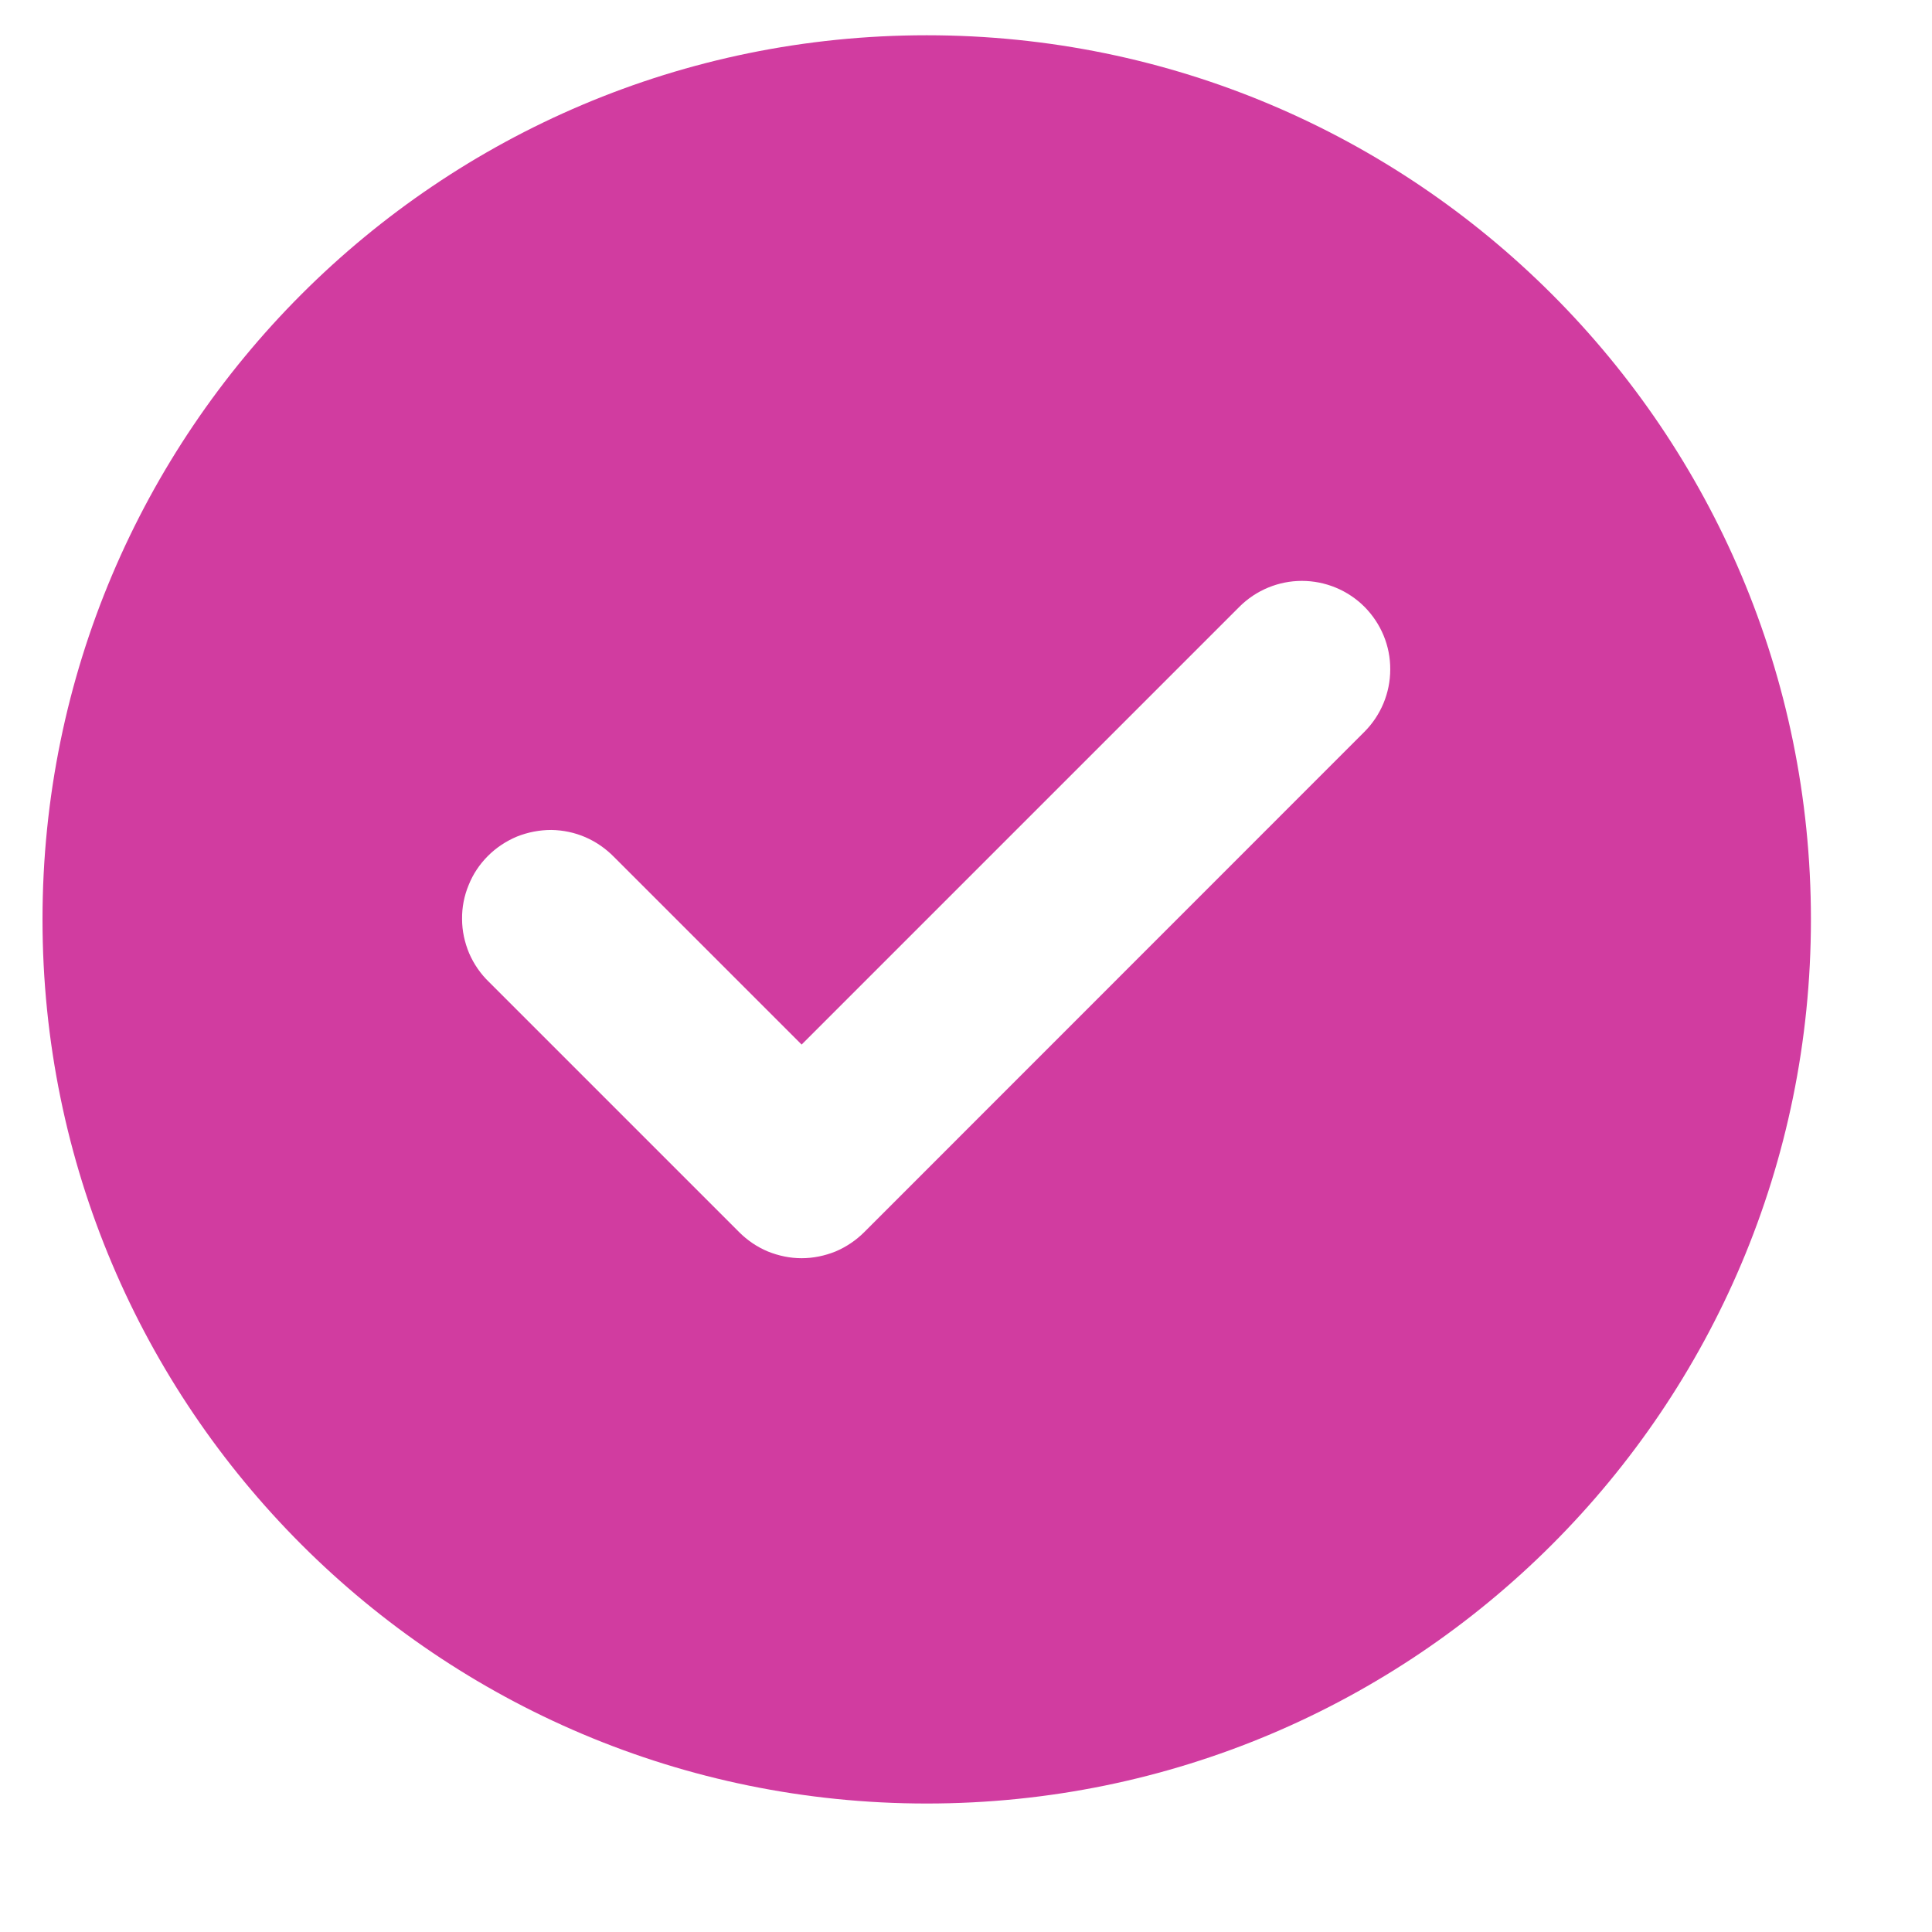 <?xml version="1.0" encoding="UTF-8" standalone="no"?><svg width='12' height='12' viewBox='0 0 12 12' fill='none' xmlns='http://www.w3.org/2000/svg'>
<path fill-rule='evenodd' clip-rule='evenodd' d='M5.756 11.202C8.789 11.202 11.248 8.744 11.248 5.711C11.248 2.678 8.789 0.219 5.756 0.219C2.723 0.219 0.264 2.678 0.264 5.711C0.264 8.744 2.723 11.202 5.756 11.202ZM7.698 3.769C7.801 3.666 7.941 3.608 8.086 3.608C8.232 3.608 8.372 3.666 8.475 3.769C8.578 3.873 8.636 4.012 8.635 4.158C8.635 4.304 8.577 4.443 8.474 4.546L5.37 7.651L5.368 7.653C5.317 7.704 5.256 7.745 5.19 7.773C5.123 7.8 5.051 7.815 4.979 7.815C4.907 7.815 4.836 7.8 4.769 7.773C4.702 7.745 4.642 7.704 4.591 7.653L4.589 7.651L3.037 6.099C2.985 6.049 2.943 5.988 2.914 5.921C2.886 5.854 2.87 5.782 2.87 5.709C2.869 5.636 2.883 5.564 2.911 5.497C2.938 5.429 2.979 5.368 3.031 5.316C3.082 5.265 3.144 5.224 3.211 5.196C3.279 5.169 3.351 5.155 3.424 5.155C3.497 5.156 3.569 5.171 3.636 5.2C3.703 5.229 3.763 5.271 3.814 5.323L4.979 6.488L7.698 3.769V3.769Z' fill='#D13CA0'/>
</svg>

